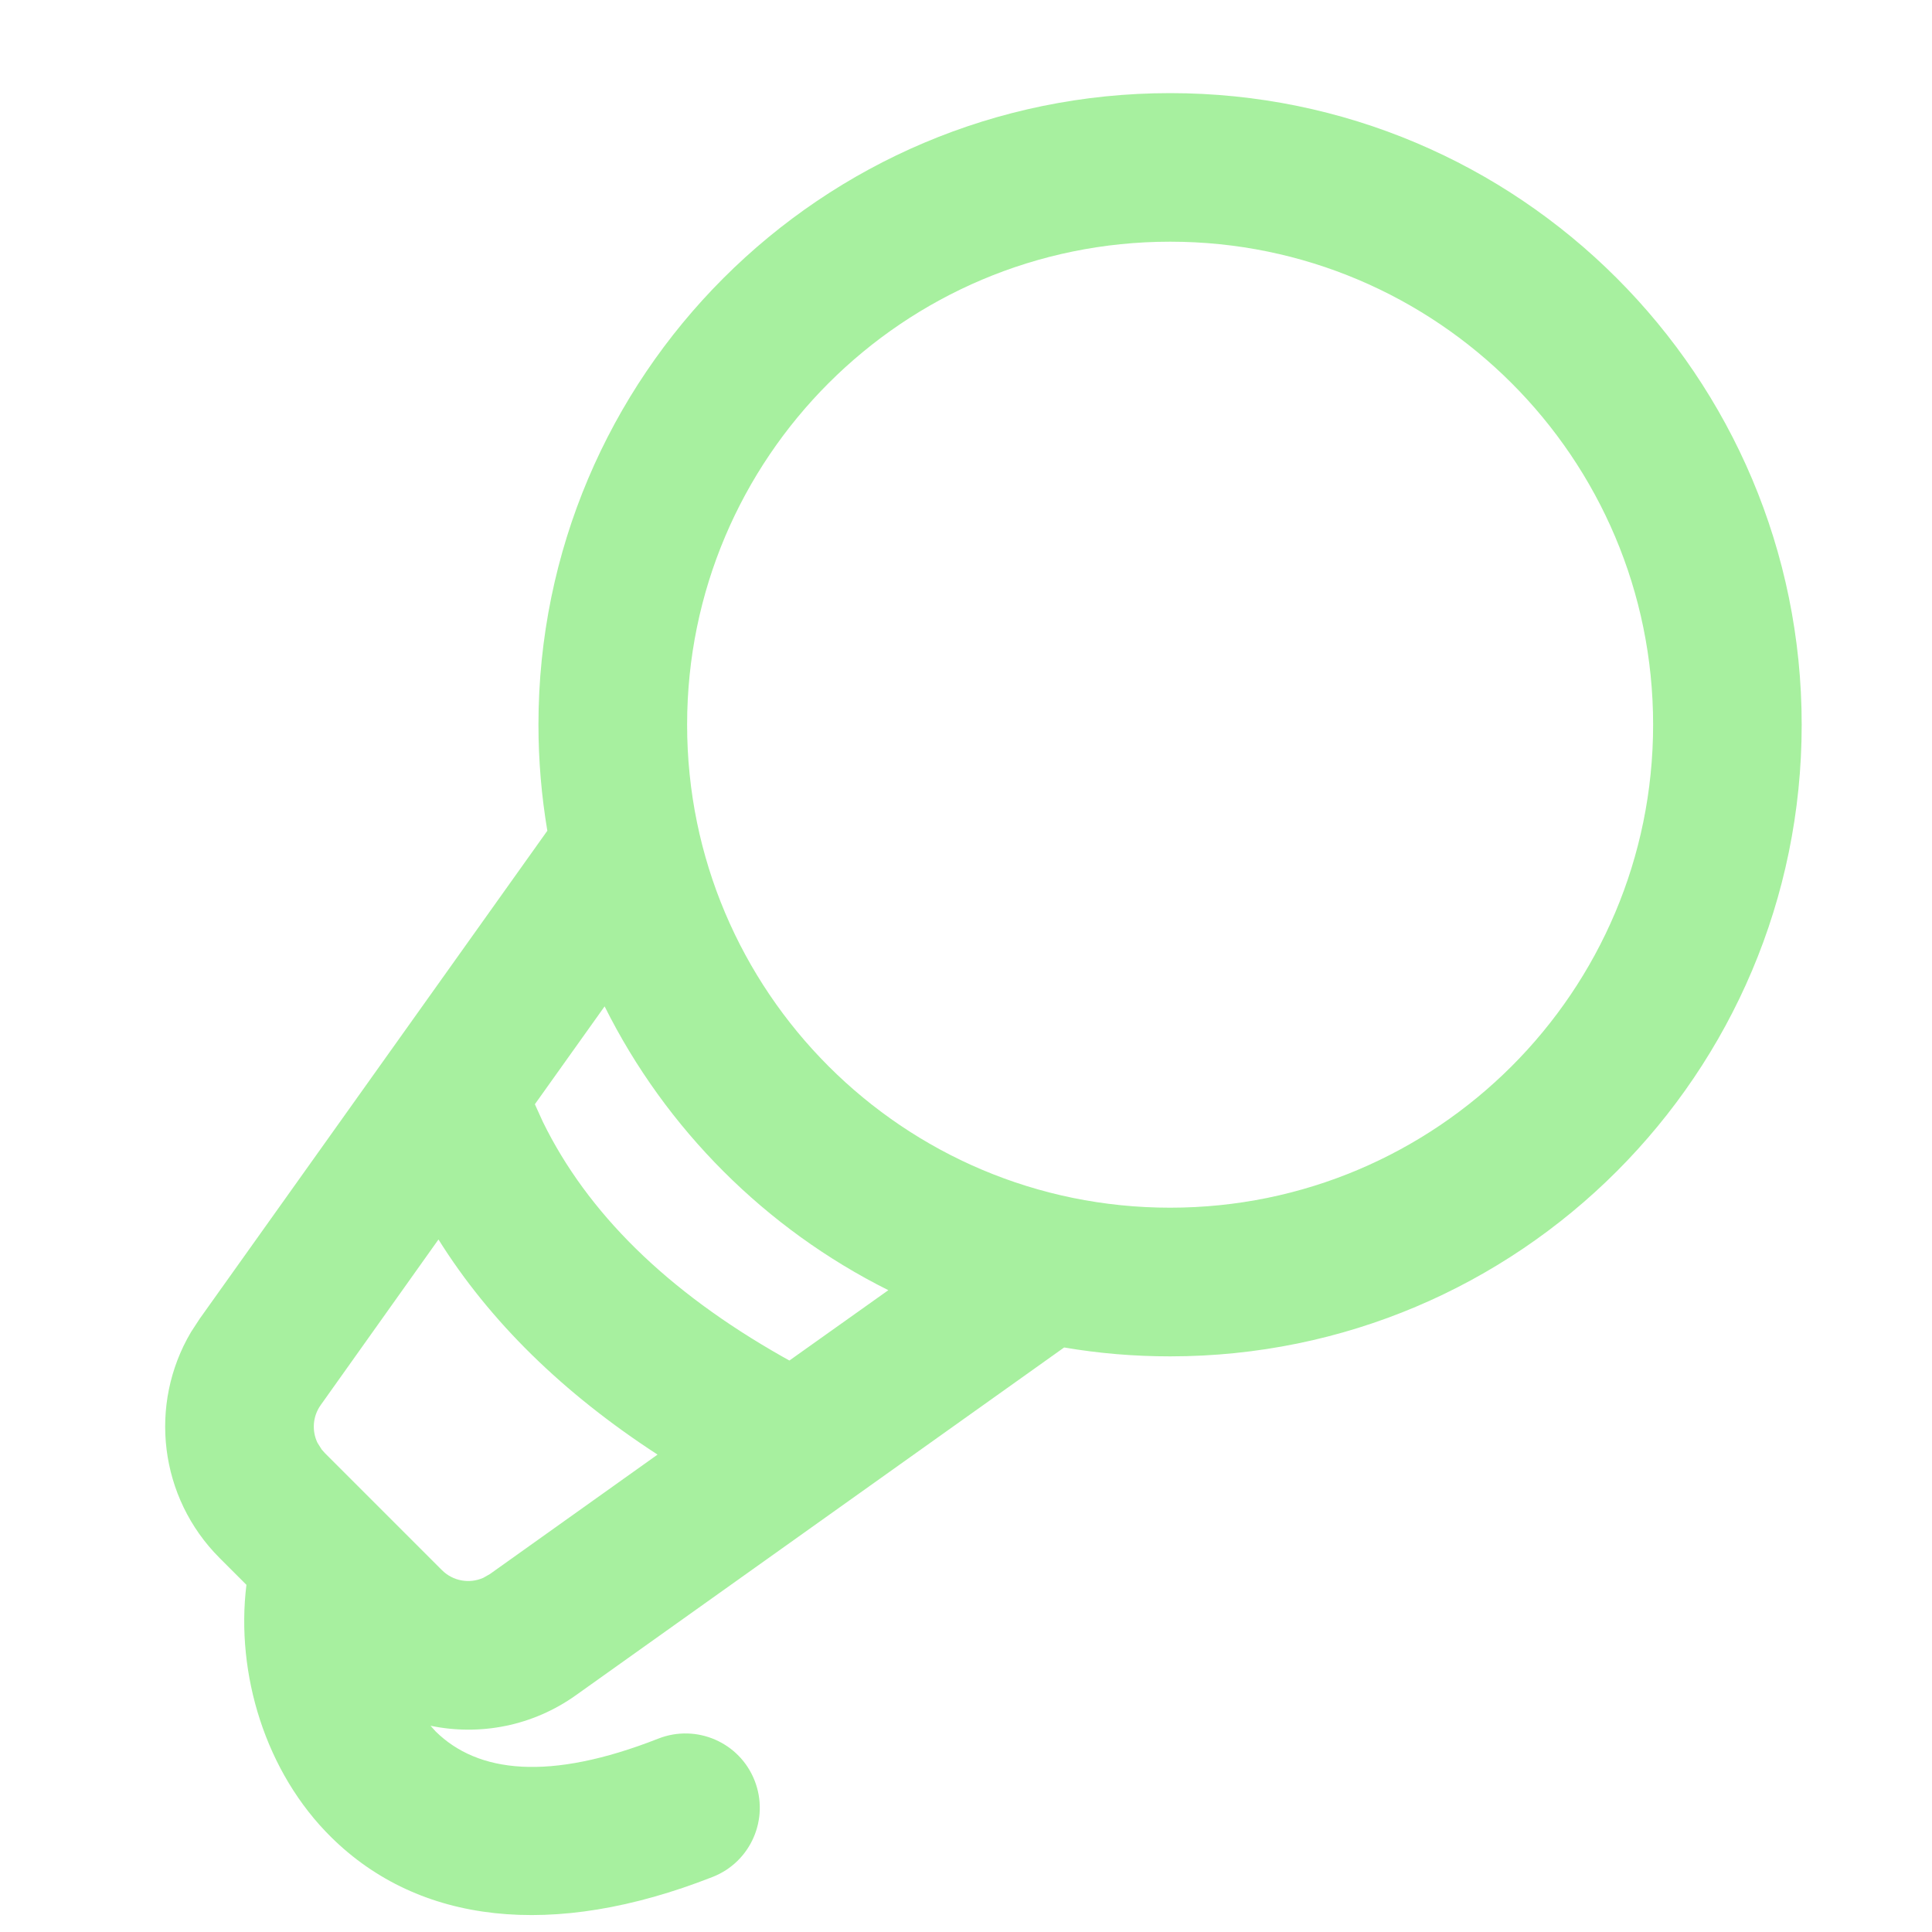 <?xml version="1.0" encoding="UTF-8"?>
<svg width="20px" height="20px" viewBox="0 0 20 20" version="1.1" xmlns="http://www.w3.org/2000/svg" xmlns:xlink="http://www.w3.org/1999/xlink">
    <title>综艺</title>
    <g id="综艺" stroke="none" stroke-width="1" fill="none" fill-rule="evenodd" fill-opacity="0.4">
        <g id="编组-3" transform="translate(1.71, 0.964)" fill="#FFFFFF" fill-rule="nonzero">
            <path d="M10.403,0 C14.014,0 16.941,2.927 16.941,6.538 C16.941,10.15 14.014,13.077 10.403,13.077 C10.029,13.077 9.663,13.046 9.306,12.985 L4.253,16.584 C3.804,16.905 3.257,17.007 2.747,16.901 L2.8,16.96 C3.235,17.388 3.972,17.479 5.105,17.034 C5.5,16.879 5.947,17.073 6.102,17.469 C6.257,17.864 6.063,18.311 5.667,18.466 C4.007,19.118 2.626,18.949 1.721,18.057 C1.036,17.383 0.728,16.36 0.841,15.442 L0.563,15.164 C-0.062,14.539 -0.176,13.575 0.267,12.826 L0.357,12.688 L3.956,7.636 C3.896,7.279 3.864,6.912 3.864,6.538 C3.864,2.927 6.792,0 10.403,0 Z M2.829,11.867 L1.61,13.581 C1.527,13.697 1.517,13.847 1.576,13.971 L1.62,14.041 L1.651,14.076 L2.865,15.29 C2.979,15.404 3.149,15.433 3.292,15.37 L3.361,15.331 L5.097,14.094 C4.12,13.459 3.361,12.717 2.829,11.867 Z M4.549,9.454 L3.827,10.467 L3.91,10.65 C4.371,11.59 5.19,12.4 6.39,13.08 L6.462,13.12 L7.486,12.392 C6.217,11.758 5.182,10.724 4.549,9.454 Z M10.403,1.538 C7.641,1.538 5.403,3.777 5.403,6.538 C5.403,9.3 7.641,11.538 10.403,11.538 C13.164,11.538 15.403,9.3 15.403,6.538 C15.403,3.777 13.164,1.538 10.403,1.538 Z" id="形状结合" fill="#25db11"></path>
        </g>
    </g>
</svg>